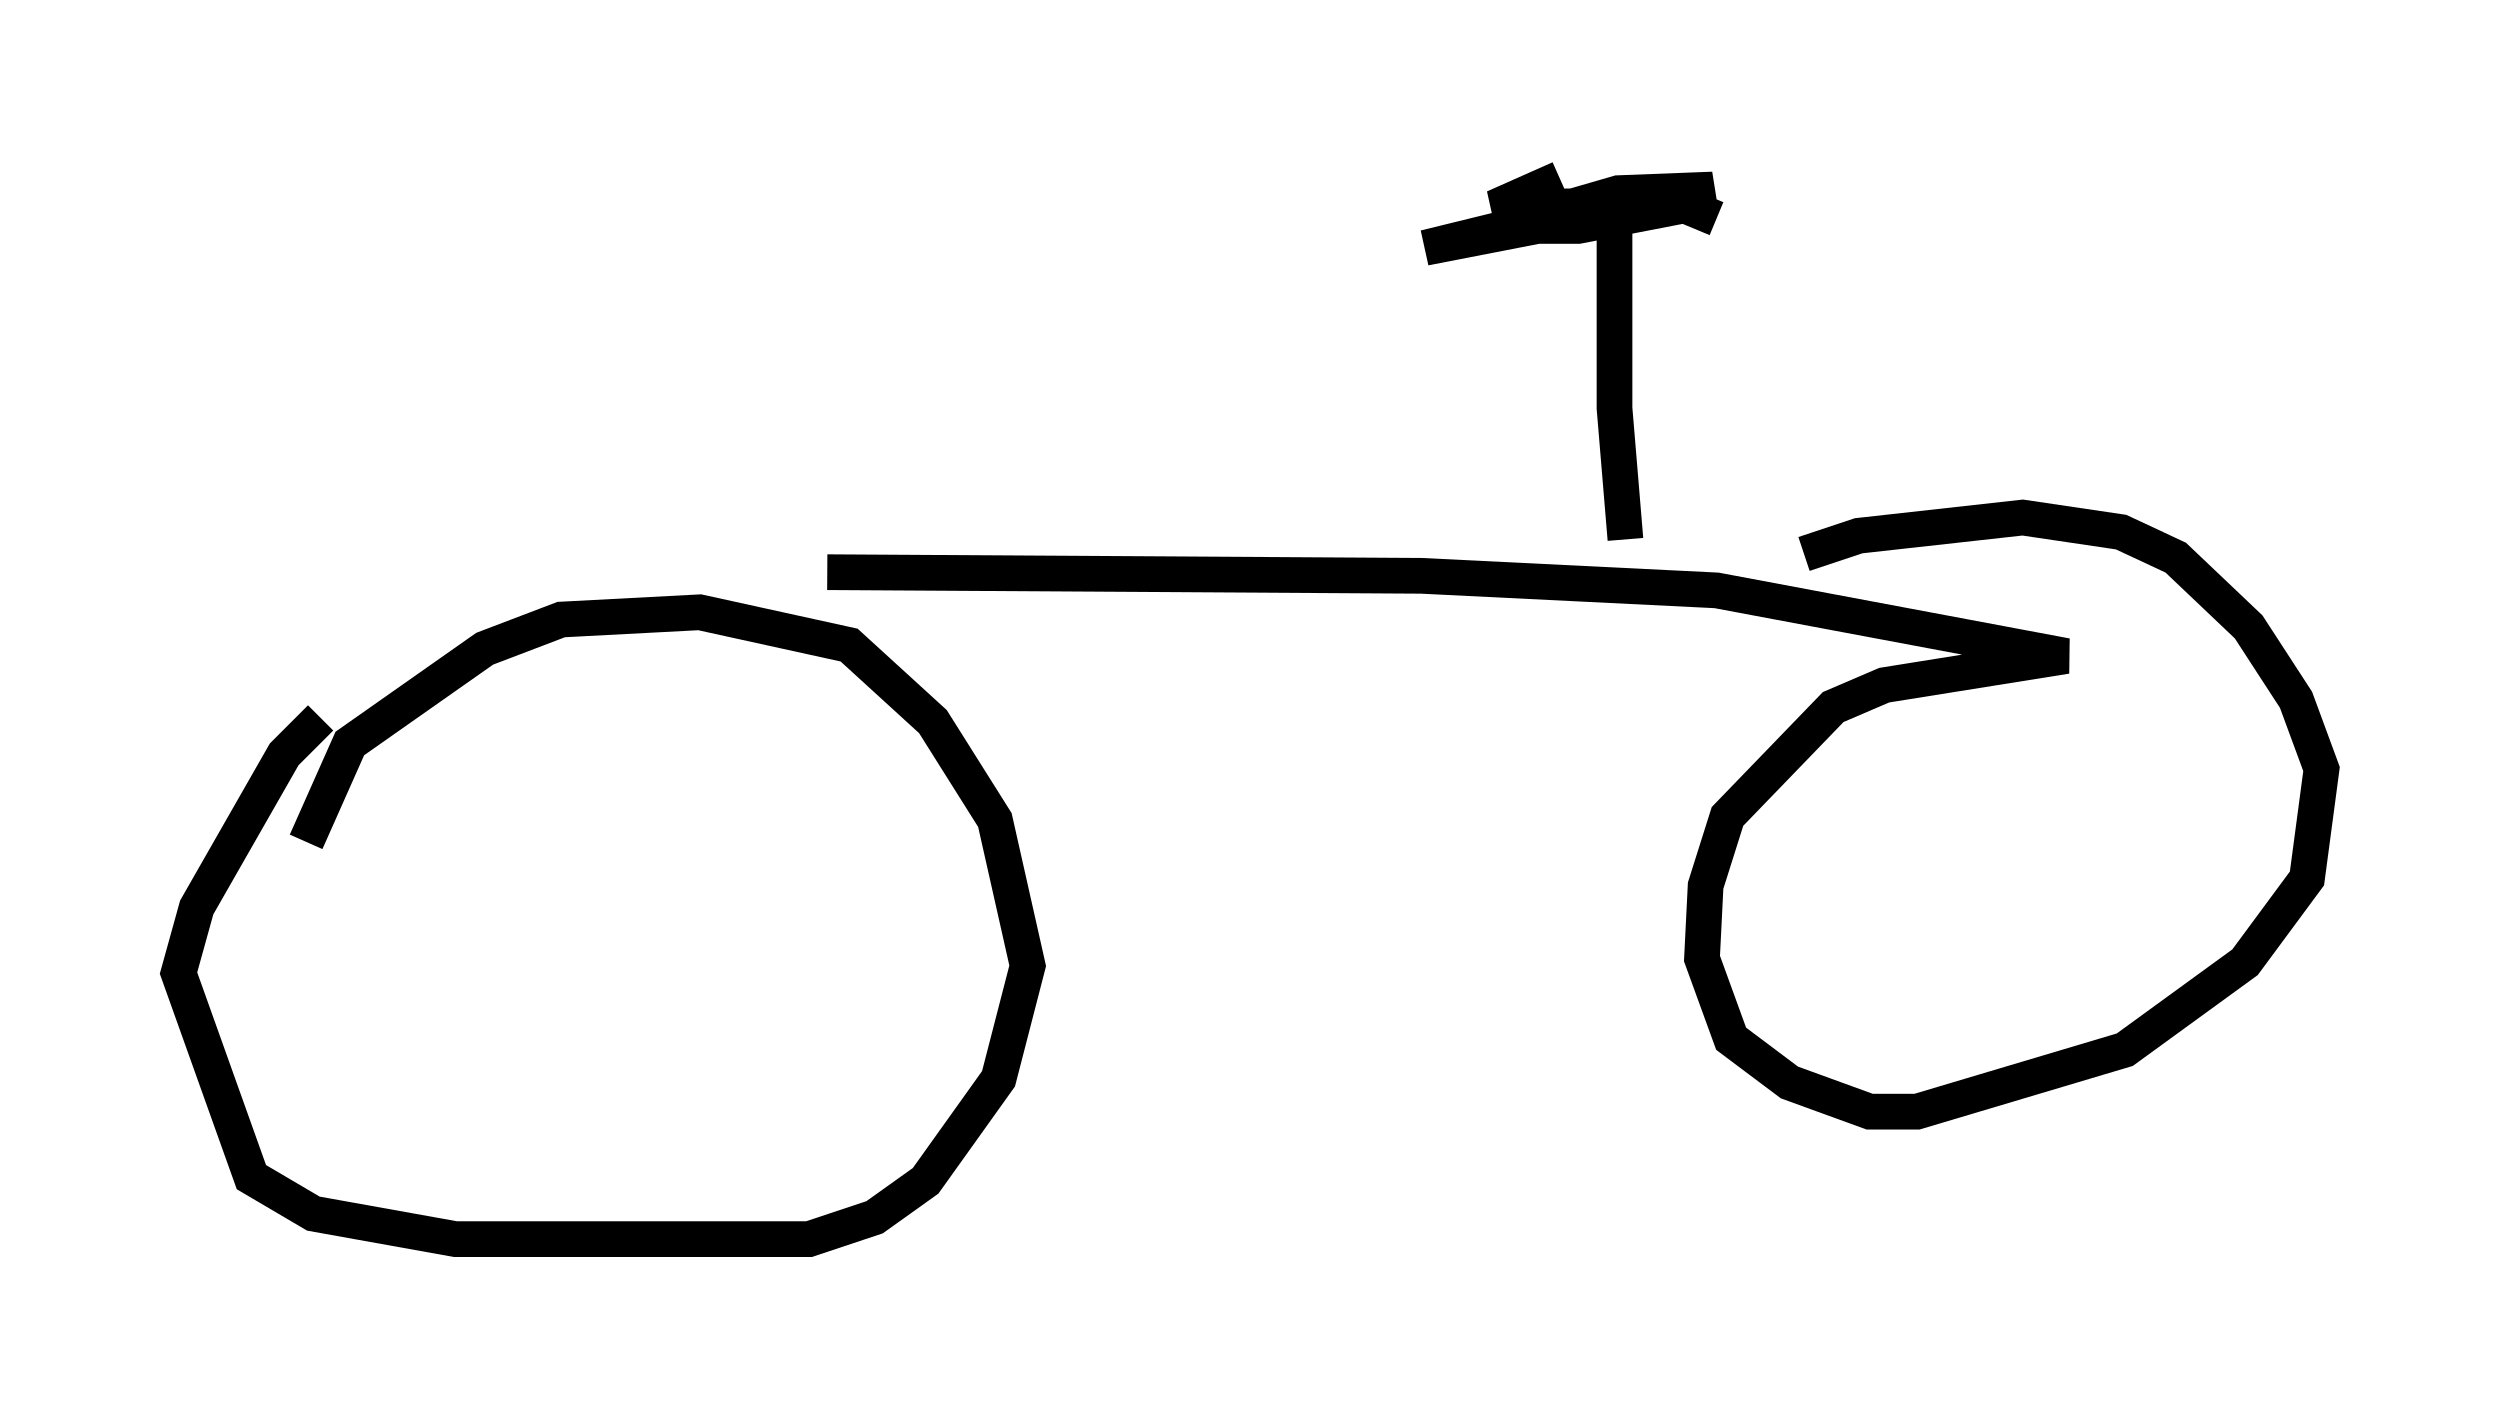 <?xml version="1.0" encoding="utf-8" ?>
<svg baseProfile="full" height="39.707" version="1.1" width="70.026" xmlns="http://www.w3.org/2000/svg" xmlns:ev="http://www.w3.org/2001/xml-events" xmlns:xlink="http://www.w3.org/1999/xlink"><defs /><rect fill="white" height="39.707" width="70.026" x="0" y="0" /><path d="M10.819, 19.088 m-1.838, 1.021 l-1.021, 1.021 -2.45, 4.288 l-0.51, 1.838 2.042, 5.717 l1.735, 1.021 3.981, 0.715 l9.902, 0.0 1.838, -0.613 l1.429, -1.021 2.042, -2.858 l0.817, -3.165 -0.919, -4.083 l-1.735, -2.756 -2.348, -2.144 l-4.185, -0.919 -3.879, 0.204 l-2.144, 0.817 -3.777, 2.654 l-1.225, 2.756 m14.598, -7.554 l16.64, 0.102 8.269, 0.408 l9.8, 1.838 -5.104, 0.817 l-1.429, 0.613 -2.96, 3.063 l-0.613, 1.94 -0.102, 2.042 l0.817, 2.246 1.633, 1.225 l2.246, 0.817 1.327, 0.0 l5.819, -1.735 3.369, -2.45 l1.735, -2.348 0.408, -3.063 l-0.715, -1.94 -1.327, -2.042 l-2.042, -1.94 -1.531, -0.715 l-2.756, -0.408 -4.594, 0.51 l-1.531, 0.51 m-5.002, -0.408 l-0.306, -3.675 0.0, -5.615 m-1.531, -0.817 l-1.838, 0.817 5.513, -0.102 l-3.165, 0.613 -2.042, 0.0 l3.165, -0.919 2.654, -0.102 l-0.715, 0.204 -7.35, 1.429 l5.41, -1.327 1.531, 0.0 l1.225, 0.51 m-23.684, 9.086 " fill="none" stroke="black" stroke-width="1" /></svg>